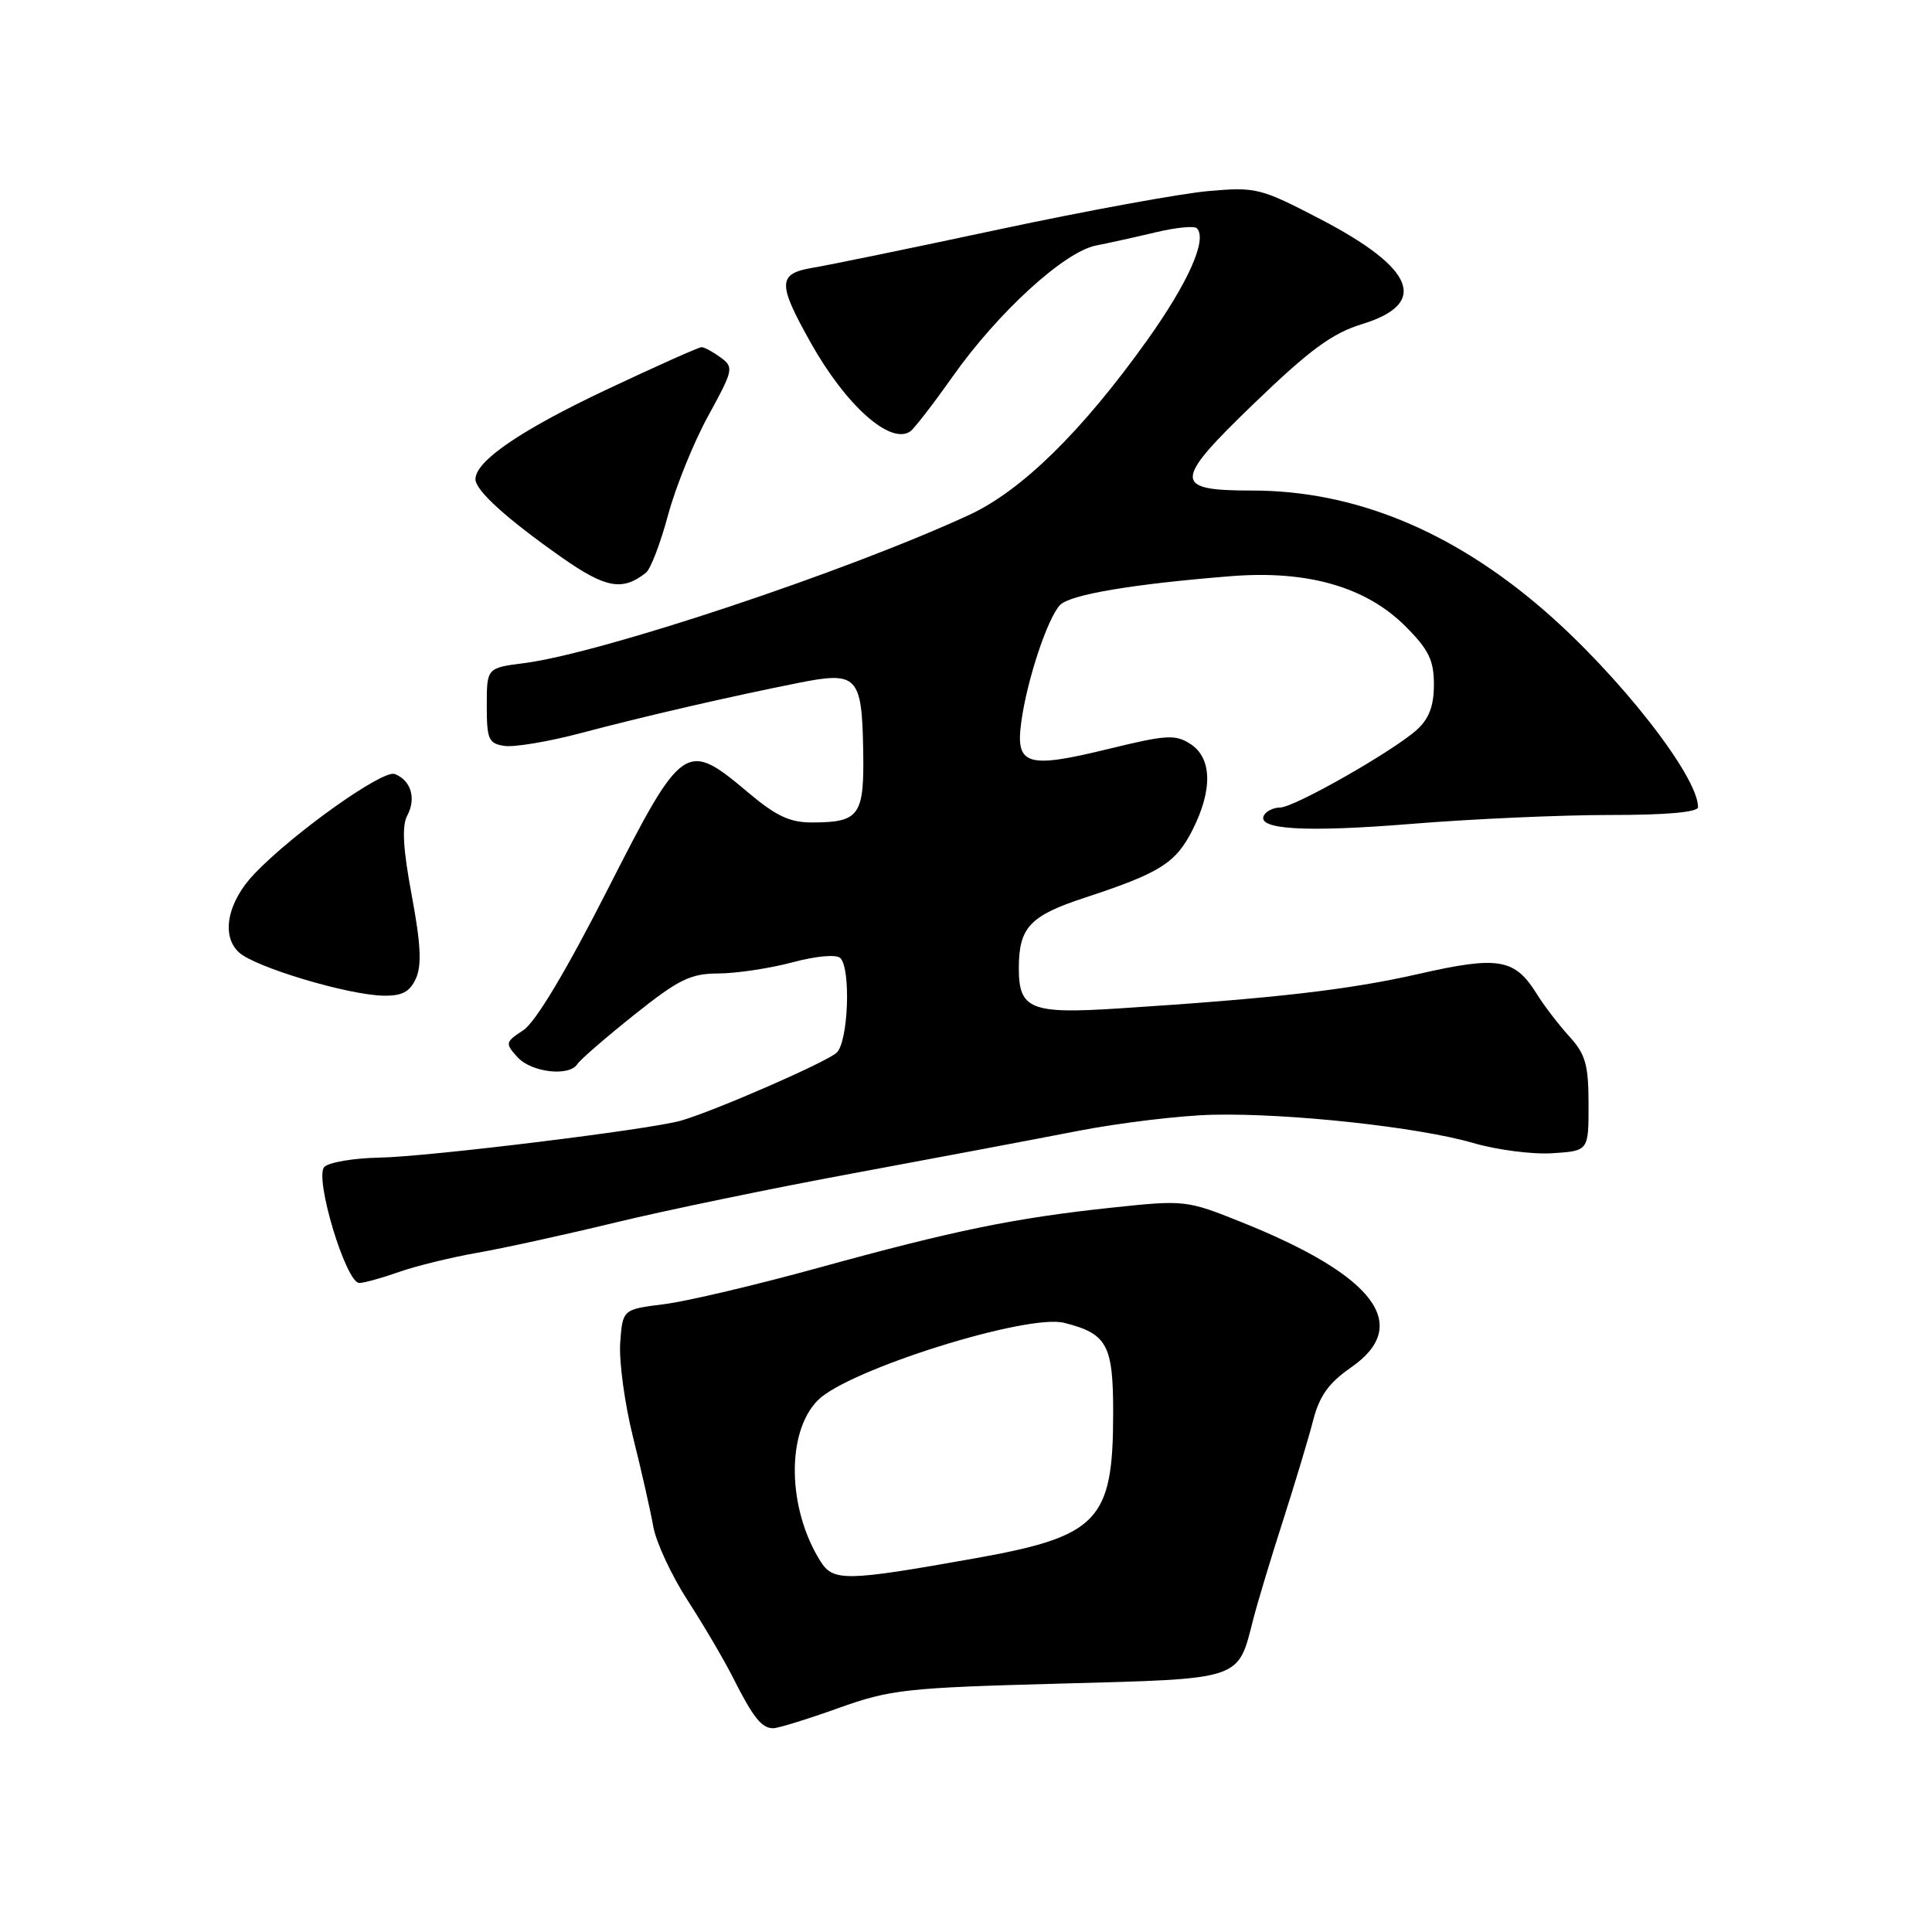 <?xml version="1.0" encoding="UTF-8" standalone="no"?>
<!DOCTYPE svg PUBLIC "-//W3C//DTD SVG 1.1//EN" "http://www.w3.org/Graphics/SVG/1.1/DTD/svg11.dtd" >
<svg xmlns="http://www.w3.org/2000/svg" xmlns:xlink="http://www.w3.org/1999/xlink" version="1.1" viewBox="0 0 256 256">
 <g >
 <path fill="currentColor"
d=" M 111.07 226.34 C 117.98 223.86 120.03 223.64 140.33 223.09 C 164.82 222.43 163.98 222.71 166.07 214.53 C 166.64 212.31 168.41 206.45 170.00 201.50 C 171.59 196.55 173.39 190.57 174.00 188.20 C 174.83 184.97 176.07 183.24 179.01 181.20 C 187.14 175.58 182.19 169.02 164.48 161.93 C 157.22 159.02 156.97 158.99 147.31 160.02 C 134.43 161.39 126.44 163.03 108.41 168.00 C 100.21 170.26 91.03 172.43 88.00 172.81 C 82.50 173.50 82.50 173.50 82.18 177.93 C 82.01 180.37 82.77 185.99 83.88 190.43 C 84.99 194.87 86.20 200.20 86.56 202.27 C 86.93 204.35 88.97 208.74 91.10 212.04 C 93.23 215.33 95.93 219.93 97.11 222.26 C 99.77 227.55 100.92 229.00 102.45 229.00 C 103.11 229.00 106.99 227.80 111.07 226.34 Z  M 52.88 168.54 C 55.15 167.74 59.82 166.60 63.25 166.00 C 66.69 165.40 74.90 163.60 81.50 162.00 C 88.10 160.40 102.28 157.46 113.00 155.48 C 123.72 153.49 137.11 150.97 142.74 149.87 C 148.37 148.78 156.47 147.80 160.74 147.71 C 170.84 147.48 187.98 149.35 195.20 151.45 C 198.34 152.37 203.06 152.98 205.70 152.81 C 210.50 152.50 210.50 152.50 210.49 146.31 C 210.49 141.07 210.09 139.68 207.92 137.31 C 206.52 135.76 204.58 133.24 203.63 131.70 C 200.71 127.01 198.57 126.64 187.98 129.05 C 178.71 131.16 168.91 132.29 148.27 133.62 C 136.58 134.38 135.00 133.75 135.00 128.31 C 135.00 122.89 136.45 121.34 143.74 118.95 C 153.69 115.68 155.77 114.38 157.99 110.02 C 160.70 104.70 160.61 100.44 157.75 98.59 C 155.75 97.29 154.56 97.36 146.91 99.23 C 136.03 101.89 134.53 101.43 135.33 95.63 C 136.08 90.11 138.81 81.89 140.46 80.17 C 141.78 78.79 150.04 77.39 163.05 76.35 C 173.23 75.53 180.98 77.75 186.21 82.97 C 189.32 86.08 190.00 87.48 190.00 90.71 C 190.00 93.53 189.36 95.23 187.75 96.69 C 184.63 99.52 171.48 107.00 169.63 107.00 C 168.80 107.00 167.85 107.44 167.52 107.97 C 166.31 109.92 172.83 110.32 187.00 109.17 C 194.97 108.52 206.79 107.99 213.25 107.99 C 220.79 108.00 225.00 107.62 225.00 106.95 C 225.00 102.83 214.47 89.40 204.49 80.78 C 192.34 70.29 179.41 65.00 165.91 65.00 C 155.36 65.00 155.39 63.84 166.25 53.38 C 173.57 46.33 176.54 44.15 180.50 42.94 C 189.36 40.22 187.50 35.56 174.92 29.02 C 167.02 24.91 166.42 24.76 160.09 25.32 C 156.47 25.64 144.05 27.91 132.50 30.37 C 120.95 32.84 109.81 35.13 107.75 35.47 C 103.04 36.25 102.99 37.51 107.42 45.40 C 112.09 53.74 117.99 58.99 120.62 57.16 C 121.14 56.80 123.66 53.53 126.22 49.91 C 132.24 41.38 141.03 33.35 145.24 32.53 C 147.03 32.18 150.63 31.38 153.23 30.76 C 155.83 30.14 158.24 29.91 158.58 30.24 C 160.02 31.68 157.48 37.40 152.00 45.09 C 143.38 57.16 135.38 65.01 128.42 68.23 C 112.20 75.73 79.70 86.55 69.50 87.86 C 64.50 88.50 64.50 88.50 64.50 93.50 C 64.50 98.01 64.74 98.53 66.88 98.84 C 68.19 99.02 72.69 98.27 76.88 97.16 C 85.38 94.91 96.33 92.38 105.73 90.50 C 113.63 88.92 114.21 89.52 114.38 99.54 C 114.52 108.06 113.88 108.96 107.68 108.98 C 104.67 109.00 102.86 108.15 99.12 105.00 C 90.86 98.04 90.46 98.32 80.48 117.93 C 75.01 128.68 70.94 135.47 69.34 136.51 C 66.94 138.09 66.91 138.24 68.57 140.08 C 70.41 142.11 75.45 142.69 76.51 140.99 C 76.85 140.44 80.23 137.51 84.01 134.49 C 89.94 129.76 91.49 129.00 95.20 128.99 C 97.56 128.98 101.97 128.32 104.98 127.52 C 108.16 126.67 110.83 126.43 111.35 126.95 C 112.77 128.37 112.40 138.04 110.87 139.48 C 109.54 140.73 94.78 147.17 90.24 148.49 C 86.20 149.66 56.68 153.28 50.30 153.39 C 46.89 153.45 43.60 154.01 42.98 154.62 C 41.61 155.99 45.83 170.00 47.61 170.00 C 48.24 170.00 50.61 169.34 52.88 168.54 Z  M 55.11 129.66 C 55.90 127.91 55.76 125.09 54.56 118.65 C 53.40 112.47 53.23 109.44 53.96 108.07 C 55.18 105.79 54.46 103.39 52.30 102.56 C 50.72 101.96 38.91 110.35 33.72 115.77 C 30.13 119.52 29.25 124.01 31.68 126.21 C 33.84 128.17 46.06 131.83 50.77 131.93 C 53.27 131.98 54.29 131.45 55.11 129.66 Z  M 85.60 75.88 C 86.21 75.40 87.52 71.96 88.52 68.25 C 89.52 64.54 91.91 58.62 93.84 55.11 C 97.19 48.99 97.26 48.66 95.48 47.36 C 94.45 46.61 93.32 46.00 92.96 46.00 C 92.59 46.00 86.94 48.53 80.40 51.61 C 68.99 57.00 63.00 61.09 63.00 63.50 C 63.00 64.99 67.13 68.73 74.43 73.86 C 80.26 77.95 82.49 78.36 85.60 75.88 Z  M 108.71 206.87 C 104.32 199.88 104.16 189.75 108.39 185.52 C 112.43 181.48 136.11 174.05 141.00 175.28 C 146.71 176.72 147.50 178.18 147.50 187.17 C 147.50 201.57 145.59 203.57 129.00 206.52 C 112.05 209.54 110.41 209.57 108.71 206.87 Z "/>
</g>
</svg>